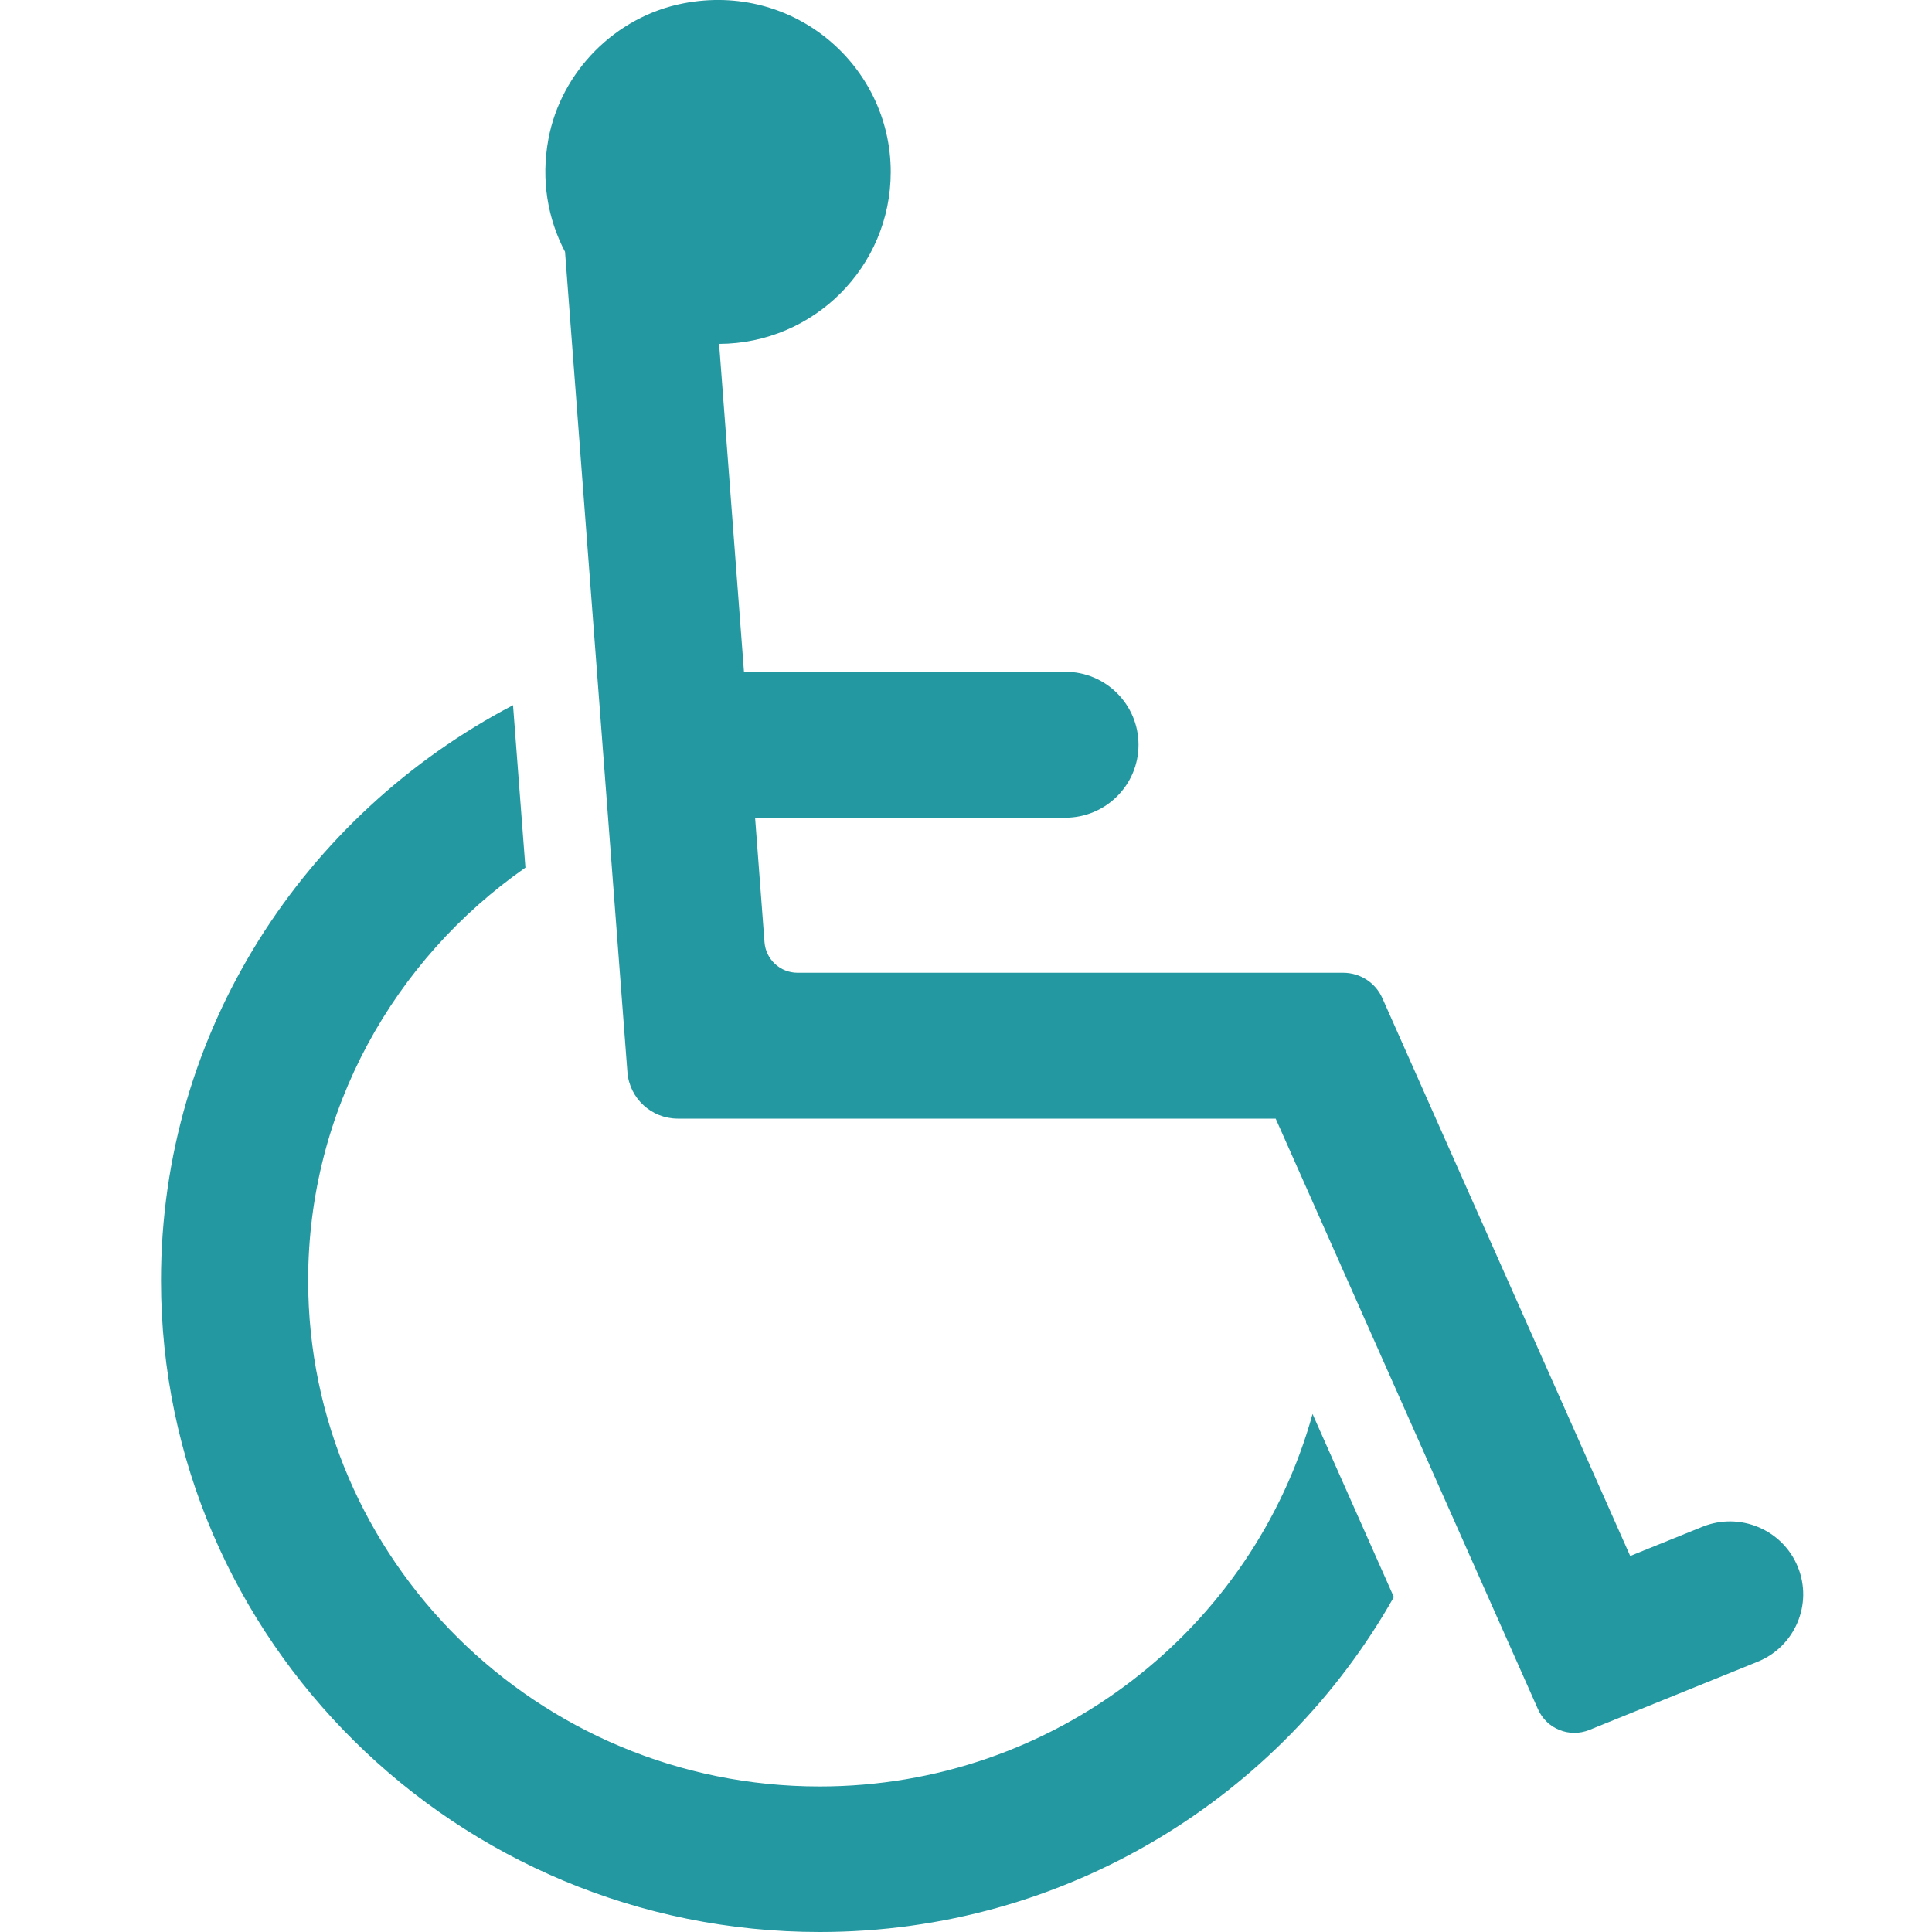 <?xml version="1.0" encoding="UTF-8"?>
<svg width="24px" height="24px" viewBox="0 0 24 24" version="1.1" xmlns="http://www.w3.org/2000/svg" xmlns:xlink="http://www.w3.org/1999/xlink">
    <title>icon/i_a11ybus</title>
    <g id="icon/i_a11ybus" stroke="none" stroke-width="1" fill="none" fill-rule="evenodd">
        <g id="Group" transform="translate(2, 0)" fill="#2398A1" fill-rule="nonzero">
            <path d="M8.182,24 C11.247,24 13.916,22.316 15.315,19.839 L14.305,17.565 C13.567,20.228 11.103,22.192 8.182,22.192 C4.679,22.192 1.828,19.372 1.828,15.906 C1.828,13.789 2.896,11.917 4.527,10.778 L4.373,8.76 C1.778,10.119 0,12.808 0,15.906 C0,20.369 3.671,24 8.182,24 Z" id="Path"></path>
            <path d="M5.794,13.318 C5.819,13.644 6.092,13.896 6.421,13.896 L13.847,13.896 L17.106,21.234 C17.214,21.477 17.496,21.59 17.743,21.49 L19.833,20.643 C20.298,20.455 20.522,19.927 20.333,19.464 C20.144,19.001 19.613,18.778 19.148,18.966 L18.251,19.329 L15.172,12.399 C15.087,12.207 14.896,12.084 14.686,12.084 L7.908,12.084 C7.692,12.084 7.513,11.918 7.497,11.704 L7.38,10.158 L11.233,10.158 C11.736,10.158 12.143,9.752 12.143,9.252 C12.143,8.751 11.736,8.345 11.233,8.345 L7.242,8.345 L6.933,4.272 C8.111,4.267 9.065,3.314 9.065,2.136 C9.065,0.817 7.863,-0.226 6.487,0.042 C5.644,0.206 4.968,0.889 4.812,1.73 C4.718,2.238 4.805,2.72 5.019,3.128 L5.794,13.318 Z" id="Path"></path>
        </g>
    </g>
</svg>